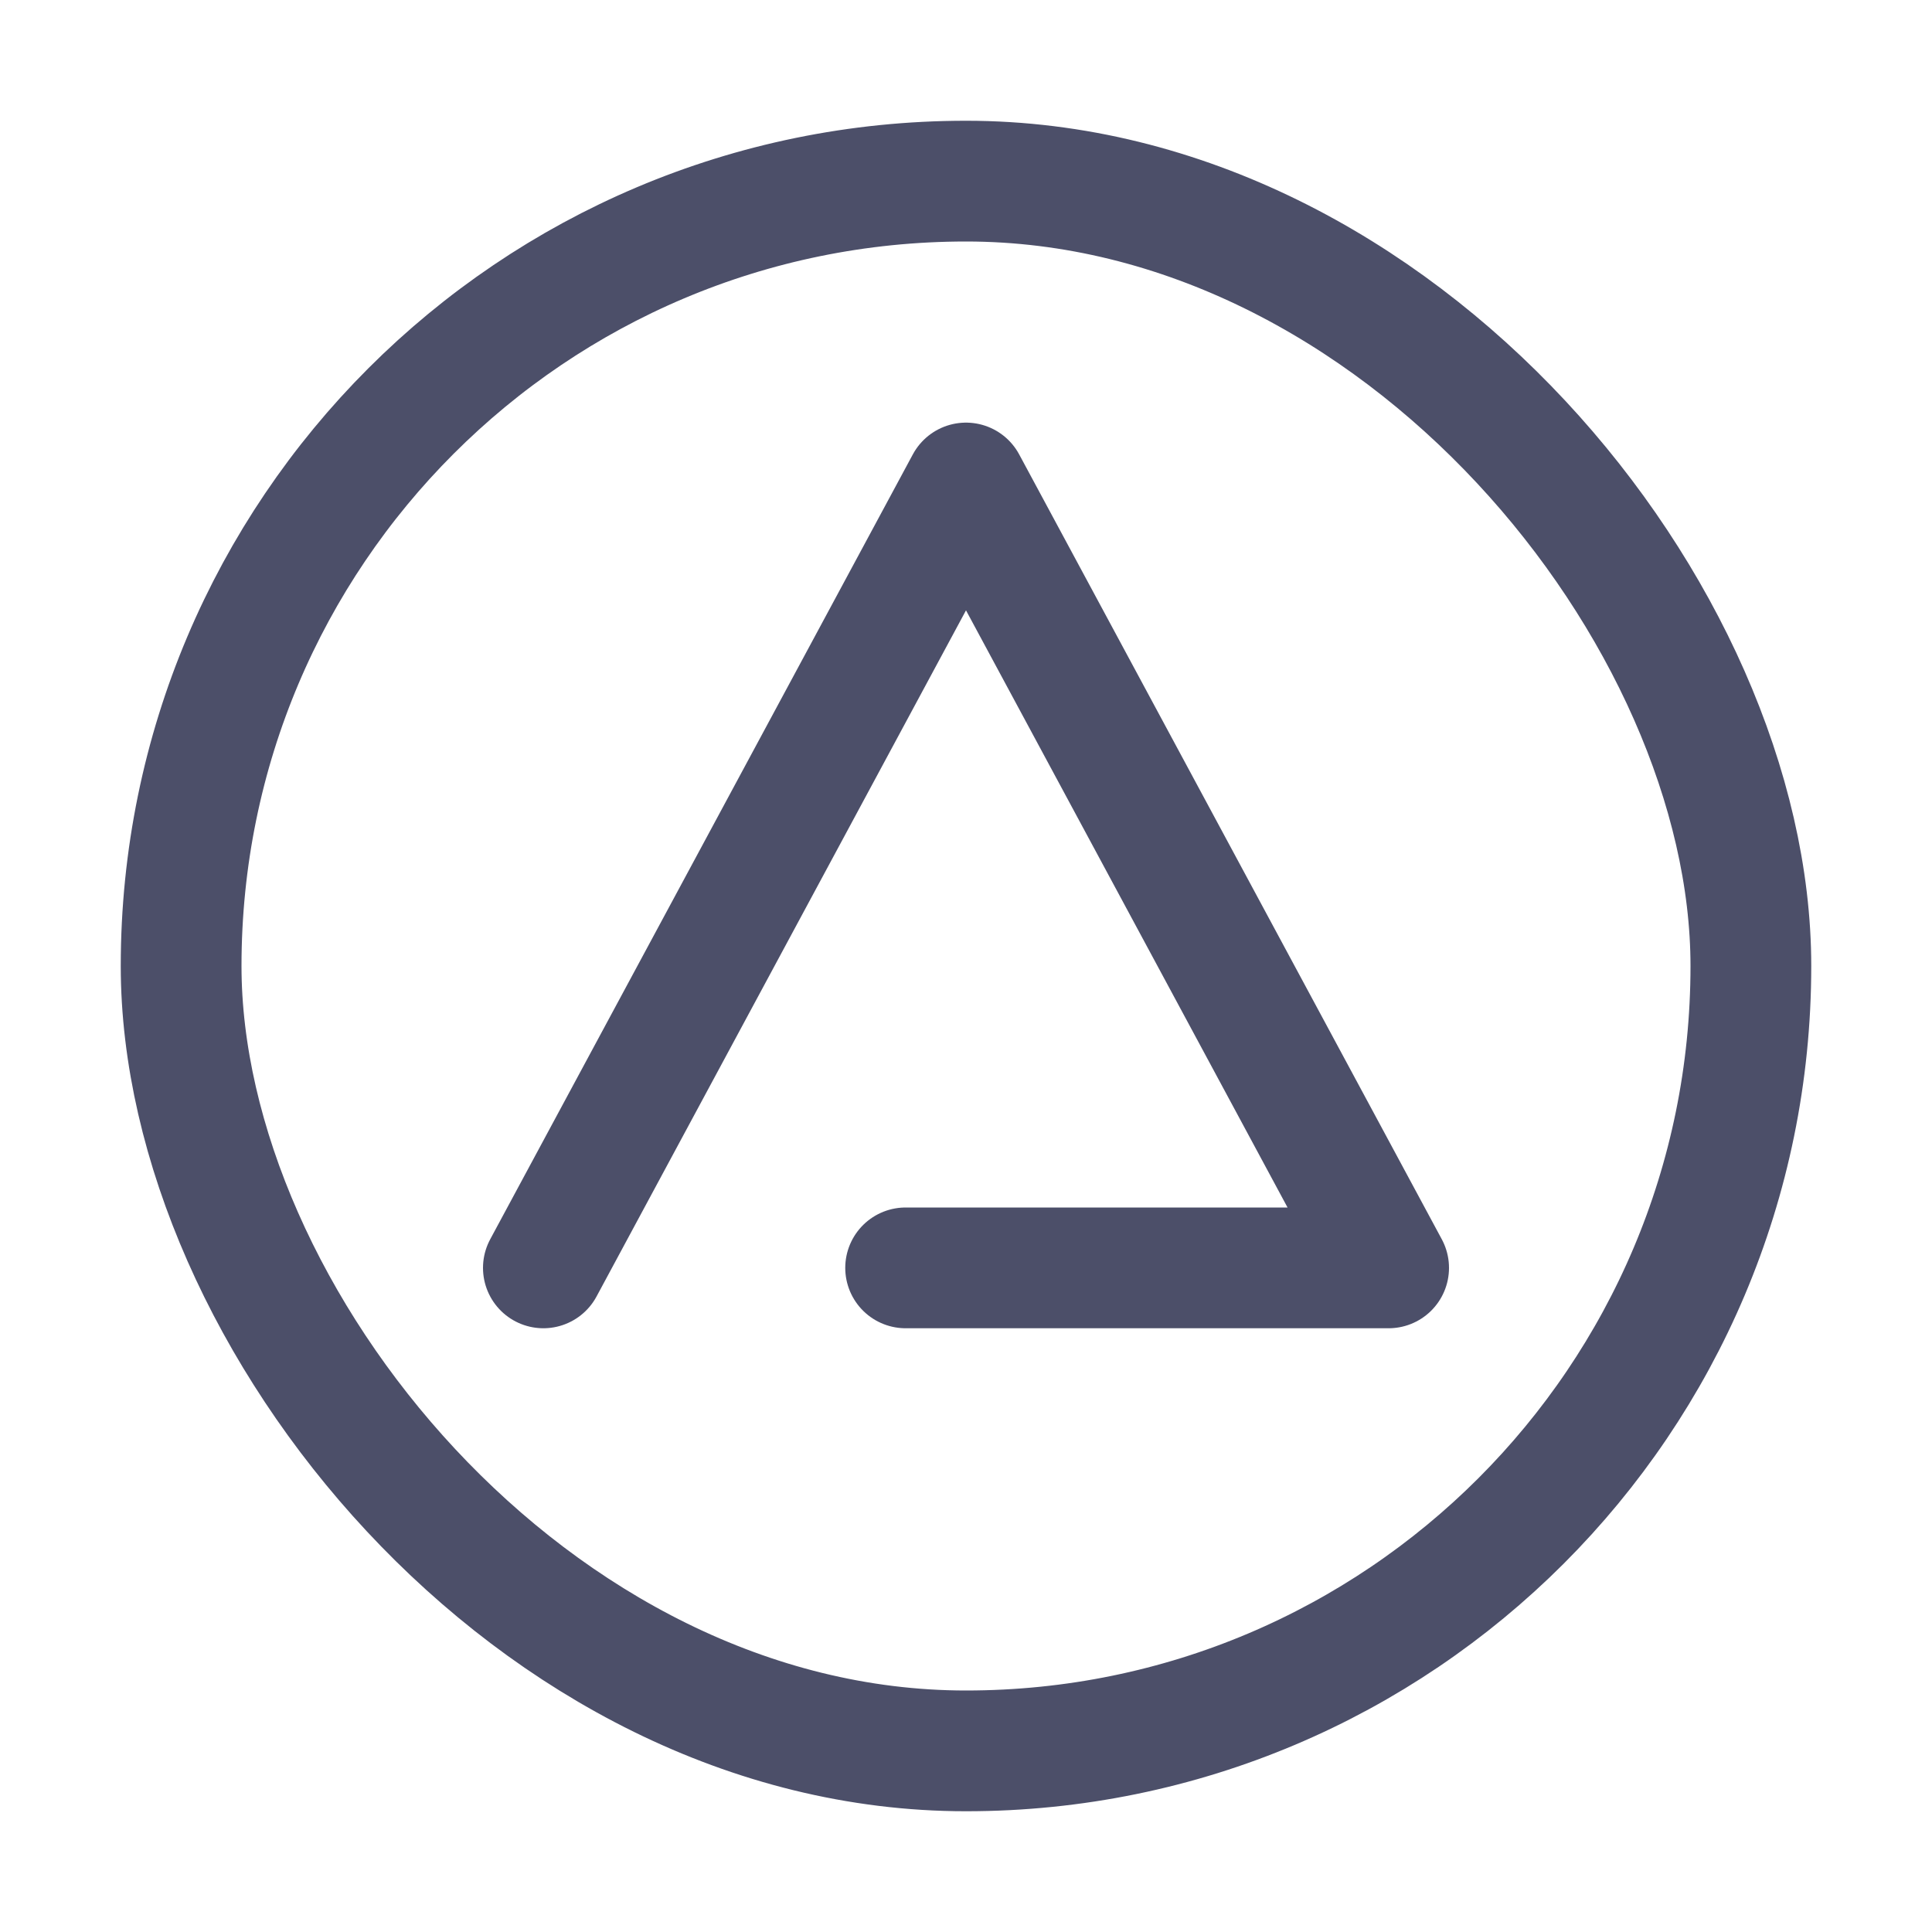 <svg xmlns="http://www.w3.org/2000/svg" width="16" height="16"><g fill="none" fill-rule="evenodd" stroke="#4c4f69"><rect width="13" height="13" x="1.5" y="1.5" rx="6.5"/><path stroke-linecap="round" stroke-linejoin="round" d="M4.5 10.5 8 4l3.5 6.5h-4"/></g></svg>